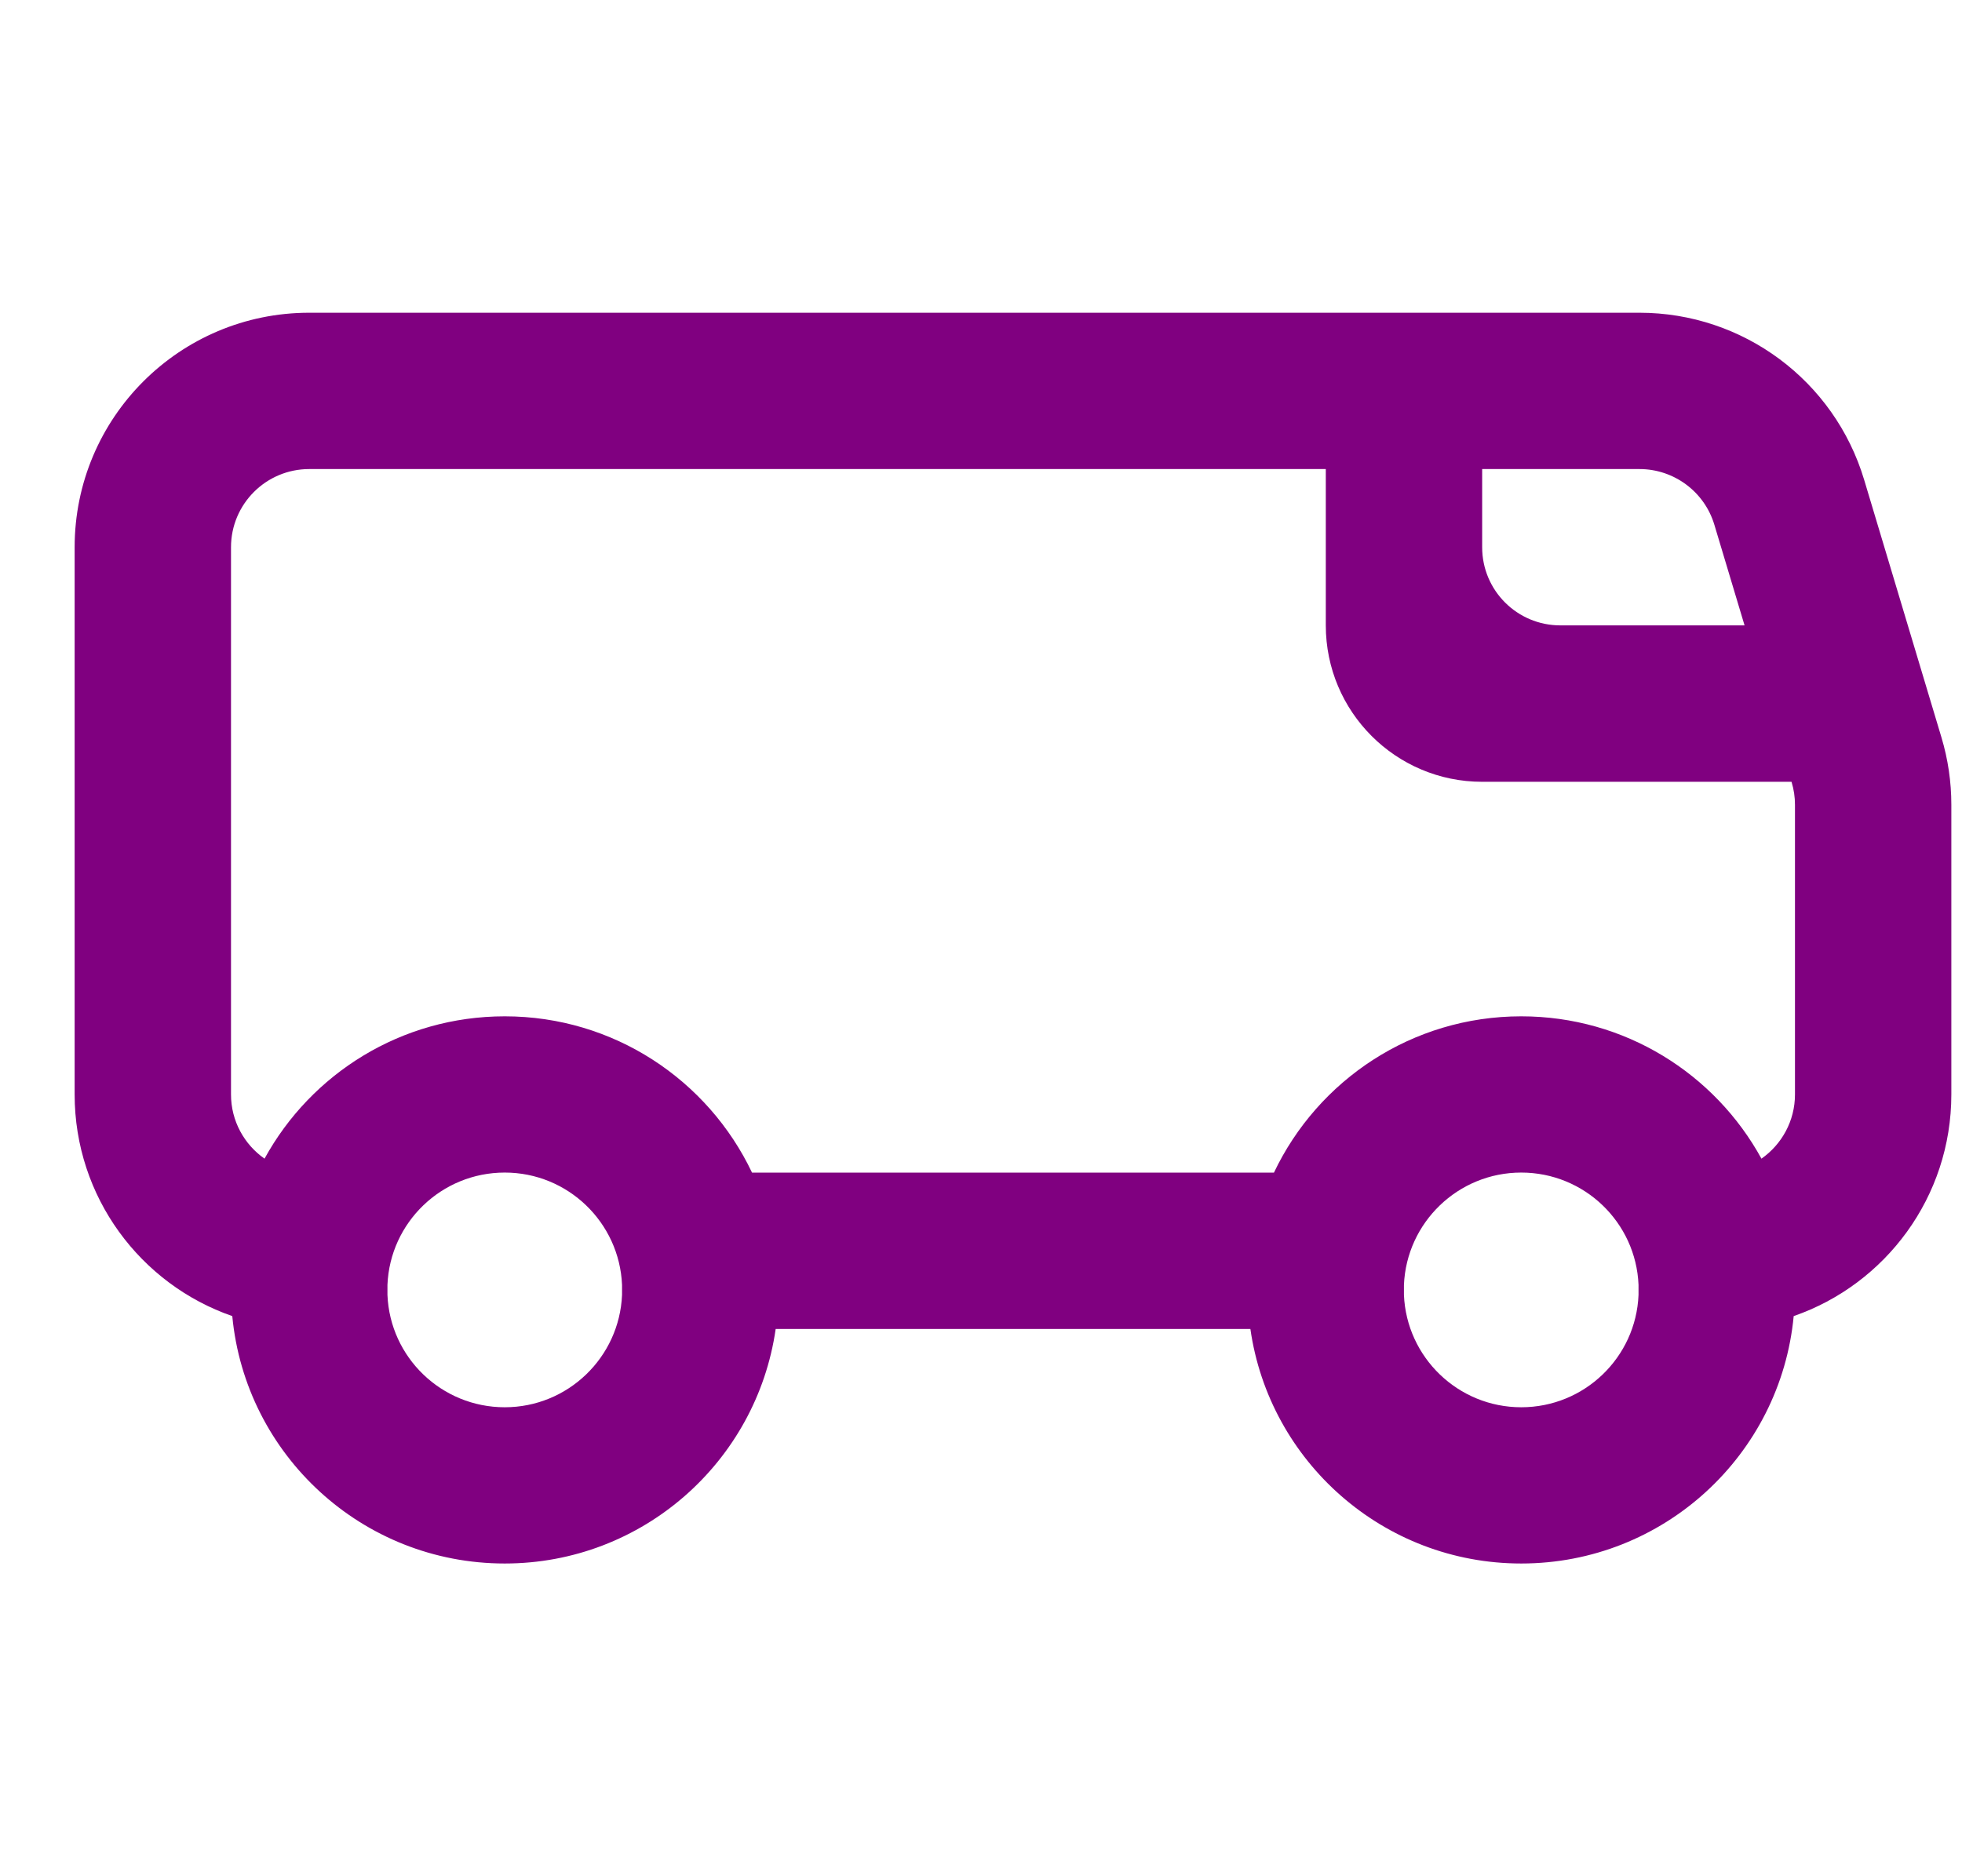 <svg width="23" height="22" viewBox="0 0 23 22" fill="none" xmlns="http://www.w3.org/2000/svg">
<g clip-path="url(#clip0_2904_2085)">
<path fill-rule="evenodd" clip-rule="evenodd" d="M3.625 3.667C2.106 3.667 0.875 4.898 0.875 6.417V12.833C0.875 14.036 1.647 15.059 2.723 15.432C2.877 17.06 4.248 18.333 5.917 18.333C7.533 18.333 8.87 17.138 9.093 15.583H14.658C14.88 17.138 16.217 18.333 17.833 18.333C19.502 18.333 20.873 17.06 21.027 15.432C22.103 15.059 22.875 14.036 22.875 12.833V9.436C22.875 9.168 22.836 8.902 22.759 8.646L21.853 5.626C21.504 4.463 20.434 3.667 19.219 3.667H3.625ZM4.542 15.066V15.184C4.572 15.916 5.176 16.501 5.917 16.501C6.657 16.501 7.261 15.916 7.292 15.184V15.066C7.261 14.334 6.657 13.749 5.917 13.749C5.176 13.749 4.572 14.334 4.542 15.066ZM5.917 11.917C7.197 11.917 8.301 12.666 8.816 13.75H14.934C15.449 12.666 16.553 11.917 17.833 11.917C19.047 11.917 20.104 12.591 20.649 13.586C20.886 13.42 21.042 13.145 21.042 12.833V9.436C21.042 9.347 21.029 9.258 21.003 9.172L21.001 9.167H17.375C16.363 9.167 15.542 8.346 15.542 7.333V5.5H3.625C3.119 5.5 2.708 5.91 2.708 6.417V12.833C2.708 13.145 2.864 13.42 3.101 13.586C3.646 12.591 4.703 11.917 5.917 11.917ZM17.375 5.5V6.417C17.375 6.923 17.785 7.333 18.292 7.333H20.451L20.097 6.153C19.981 5.766 19.624 5.5 19.219 5.5H17.375ZM16.458 15.066V15.184C16.489 15.916 17.093 16.501 17.833 16.501C18.574 16.501 19.178 15.916 19.208 15.184V15.066C19.178 14.334 18.574 13.749 17.833 13.749C17.093 13.749 16.489 14.334 16.458 15.066Z" fill="#800080"/>
</g>
<defs>
<clipPath id="clip0_2904_2085">
<rect width="22" height="22" fill="white" transform="translate(0.875)"/>
</clipPath>
</defs>
</svg>
